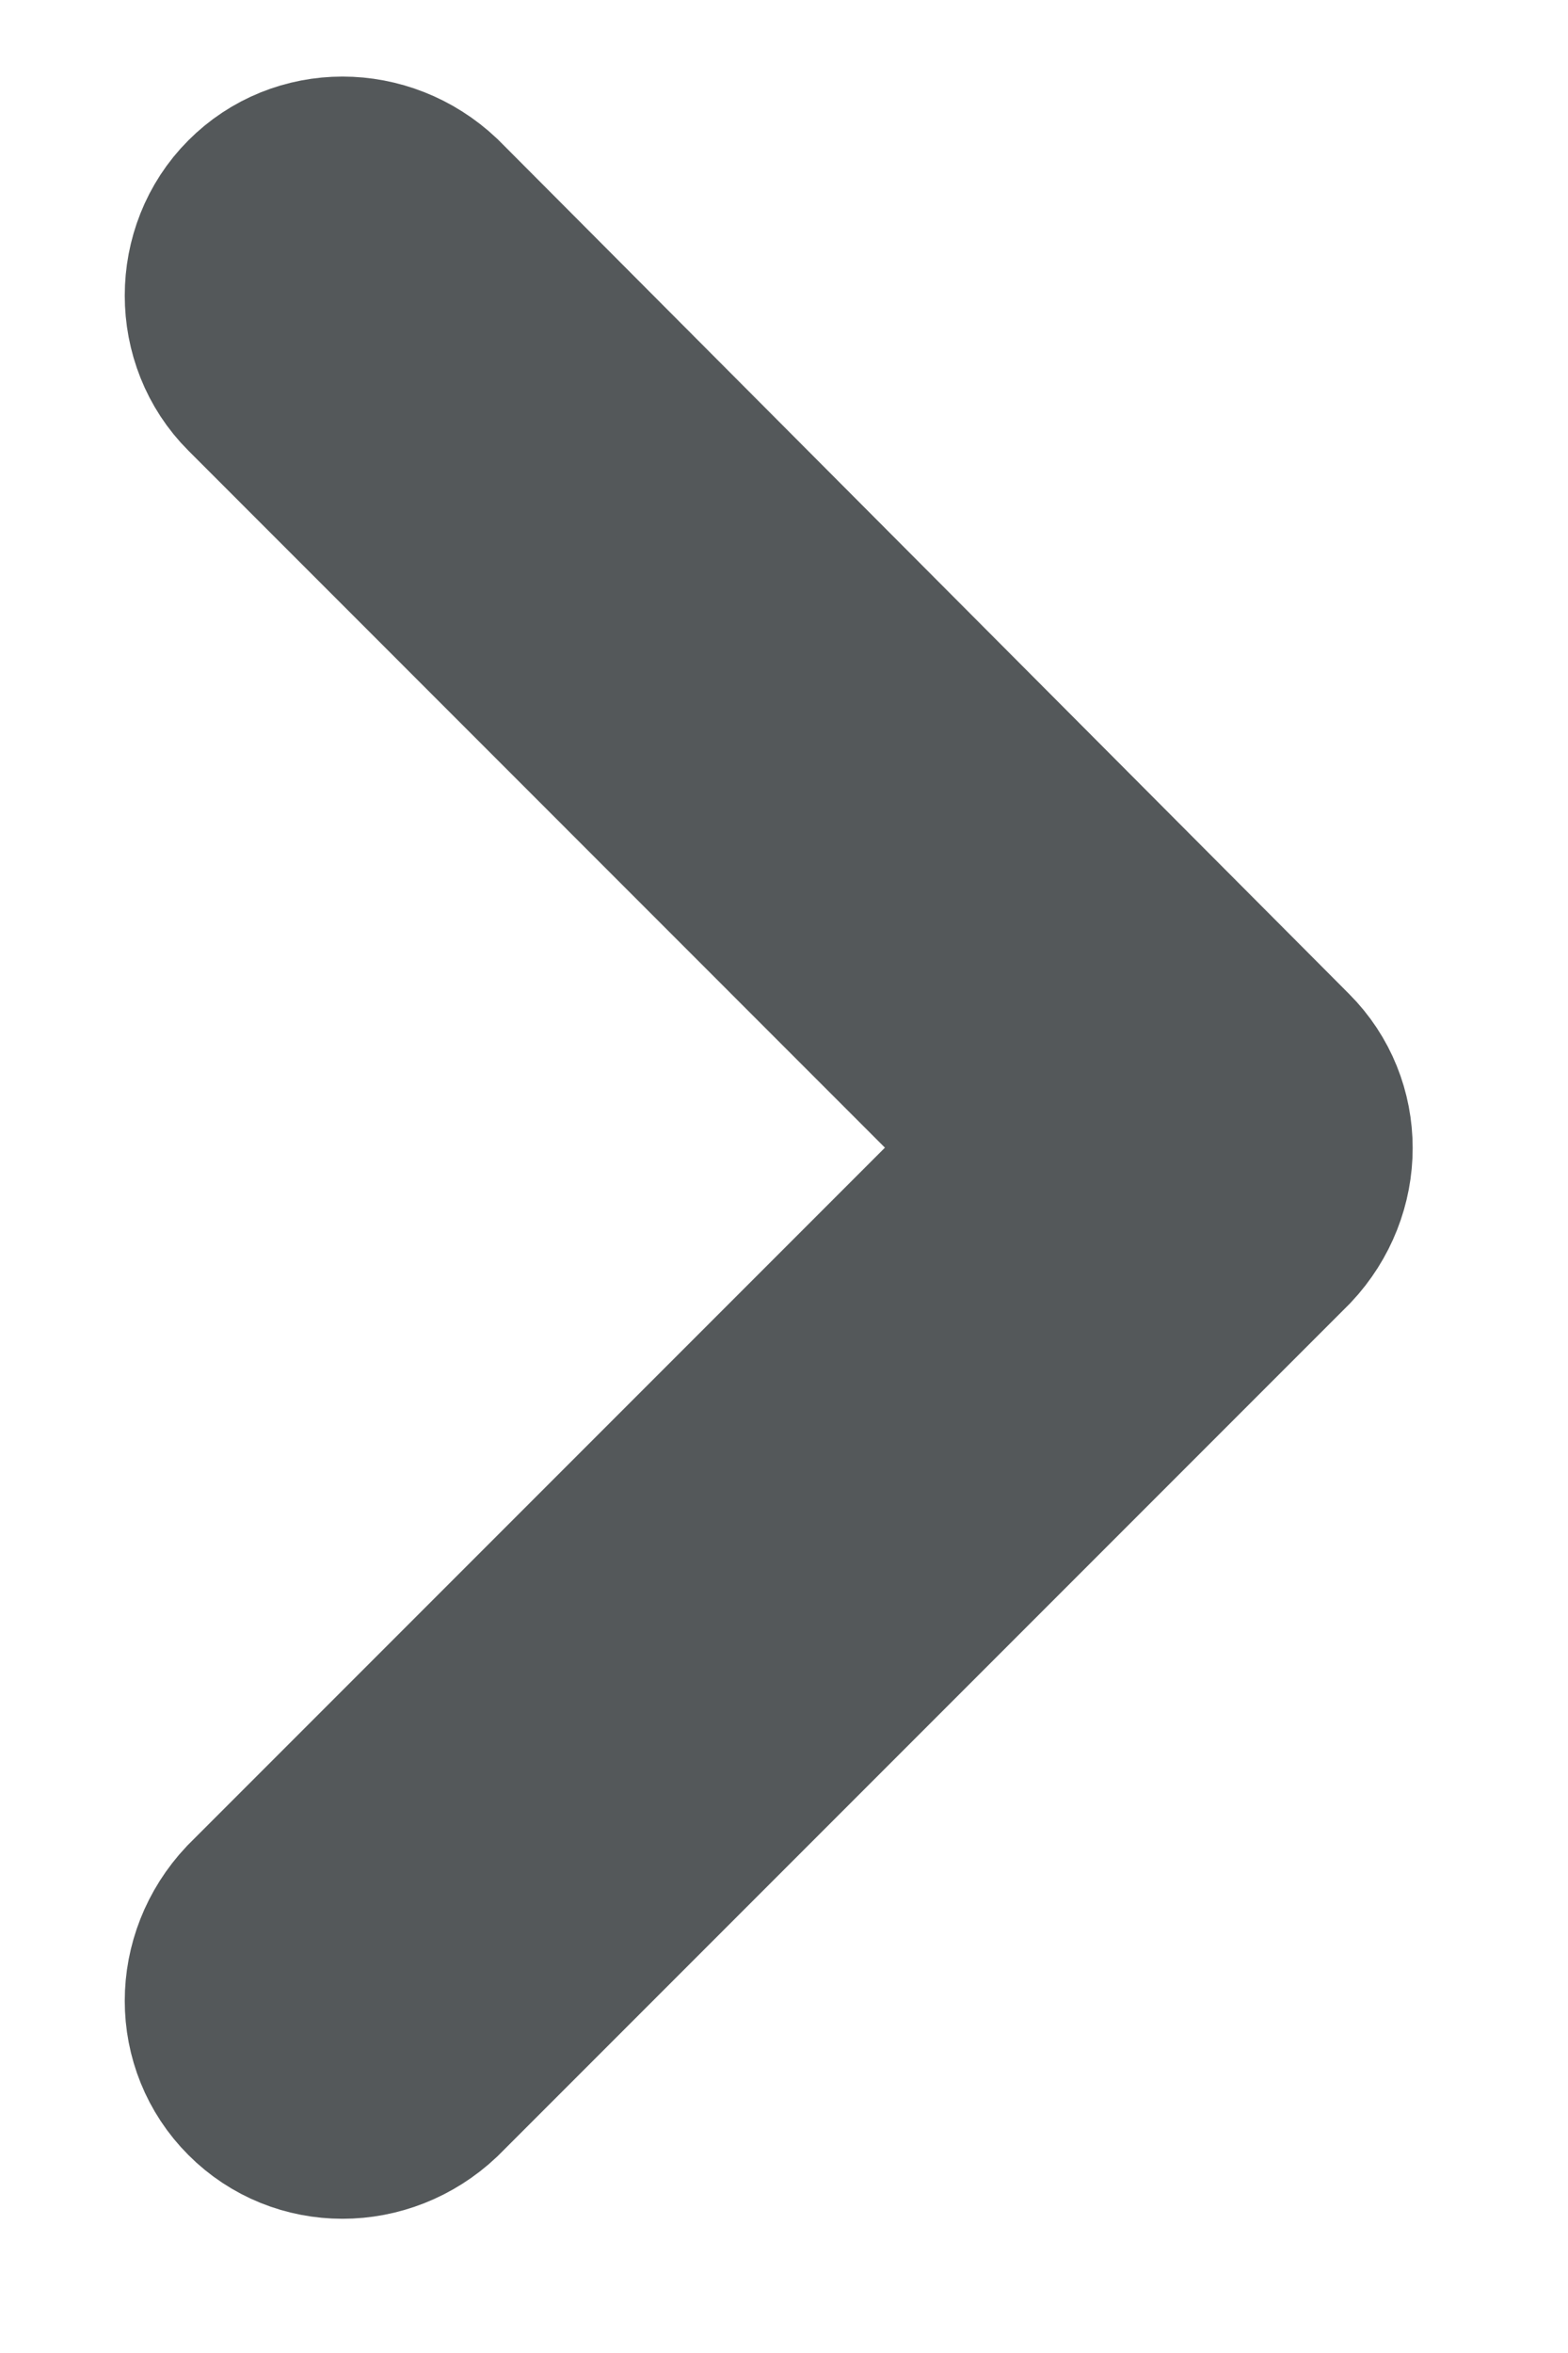 <?xml version="1.0" encoding="UTF-8"?>
<svg width="8px" height="12px" viewBox="0 0 8 12" version="1.1" xmlns="http://www.w3.org/2000/svg" xmlns:xlink="http://www.w3.org/1999/xlink">
    <!-- Generator: Sketch 53.2 (72643) - https://sketchapp.com -->
    <title>Fill 1</title>
    <desc>Created with Sketch.</desc>
    <g id="Page-1" stroke="none" stroke-width="1" fill="none" fill-rule="evenodd">
        <g id="Artboard" transform="translate(0, -8)" fill="#54585A" stroke="#54585A">
            <path d="M4.353,16.46 L8.706,12.122 C8.944,11.87 8.944,11.483 8.706,11.246 C8.468,11.008 8.067,11.008 7.83,11.246 L3.922,15.153 L0.015,11.246 C-0.238,11.008 -0.624,11.008 -0.862,11.246 C-1.1,11.483 -1.1,11.87 -0.862,12.122 L3.476,16.46 C3.729,16.698 4.115,16.698 4.353,16.46 Z" id="Fill-1" transform="translate(3.922, 13.853) rotate(-90) translate(-3.922, -13.853) "></path>
        </g>
    </g>
</svg>
